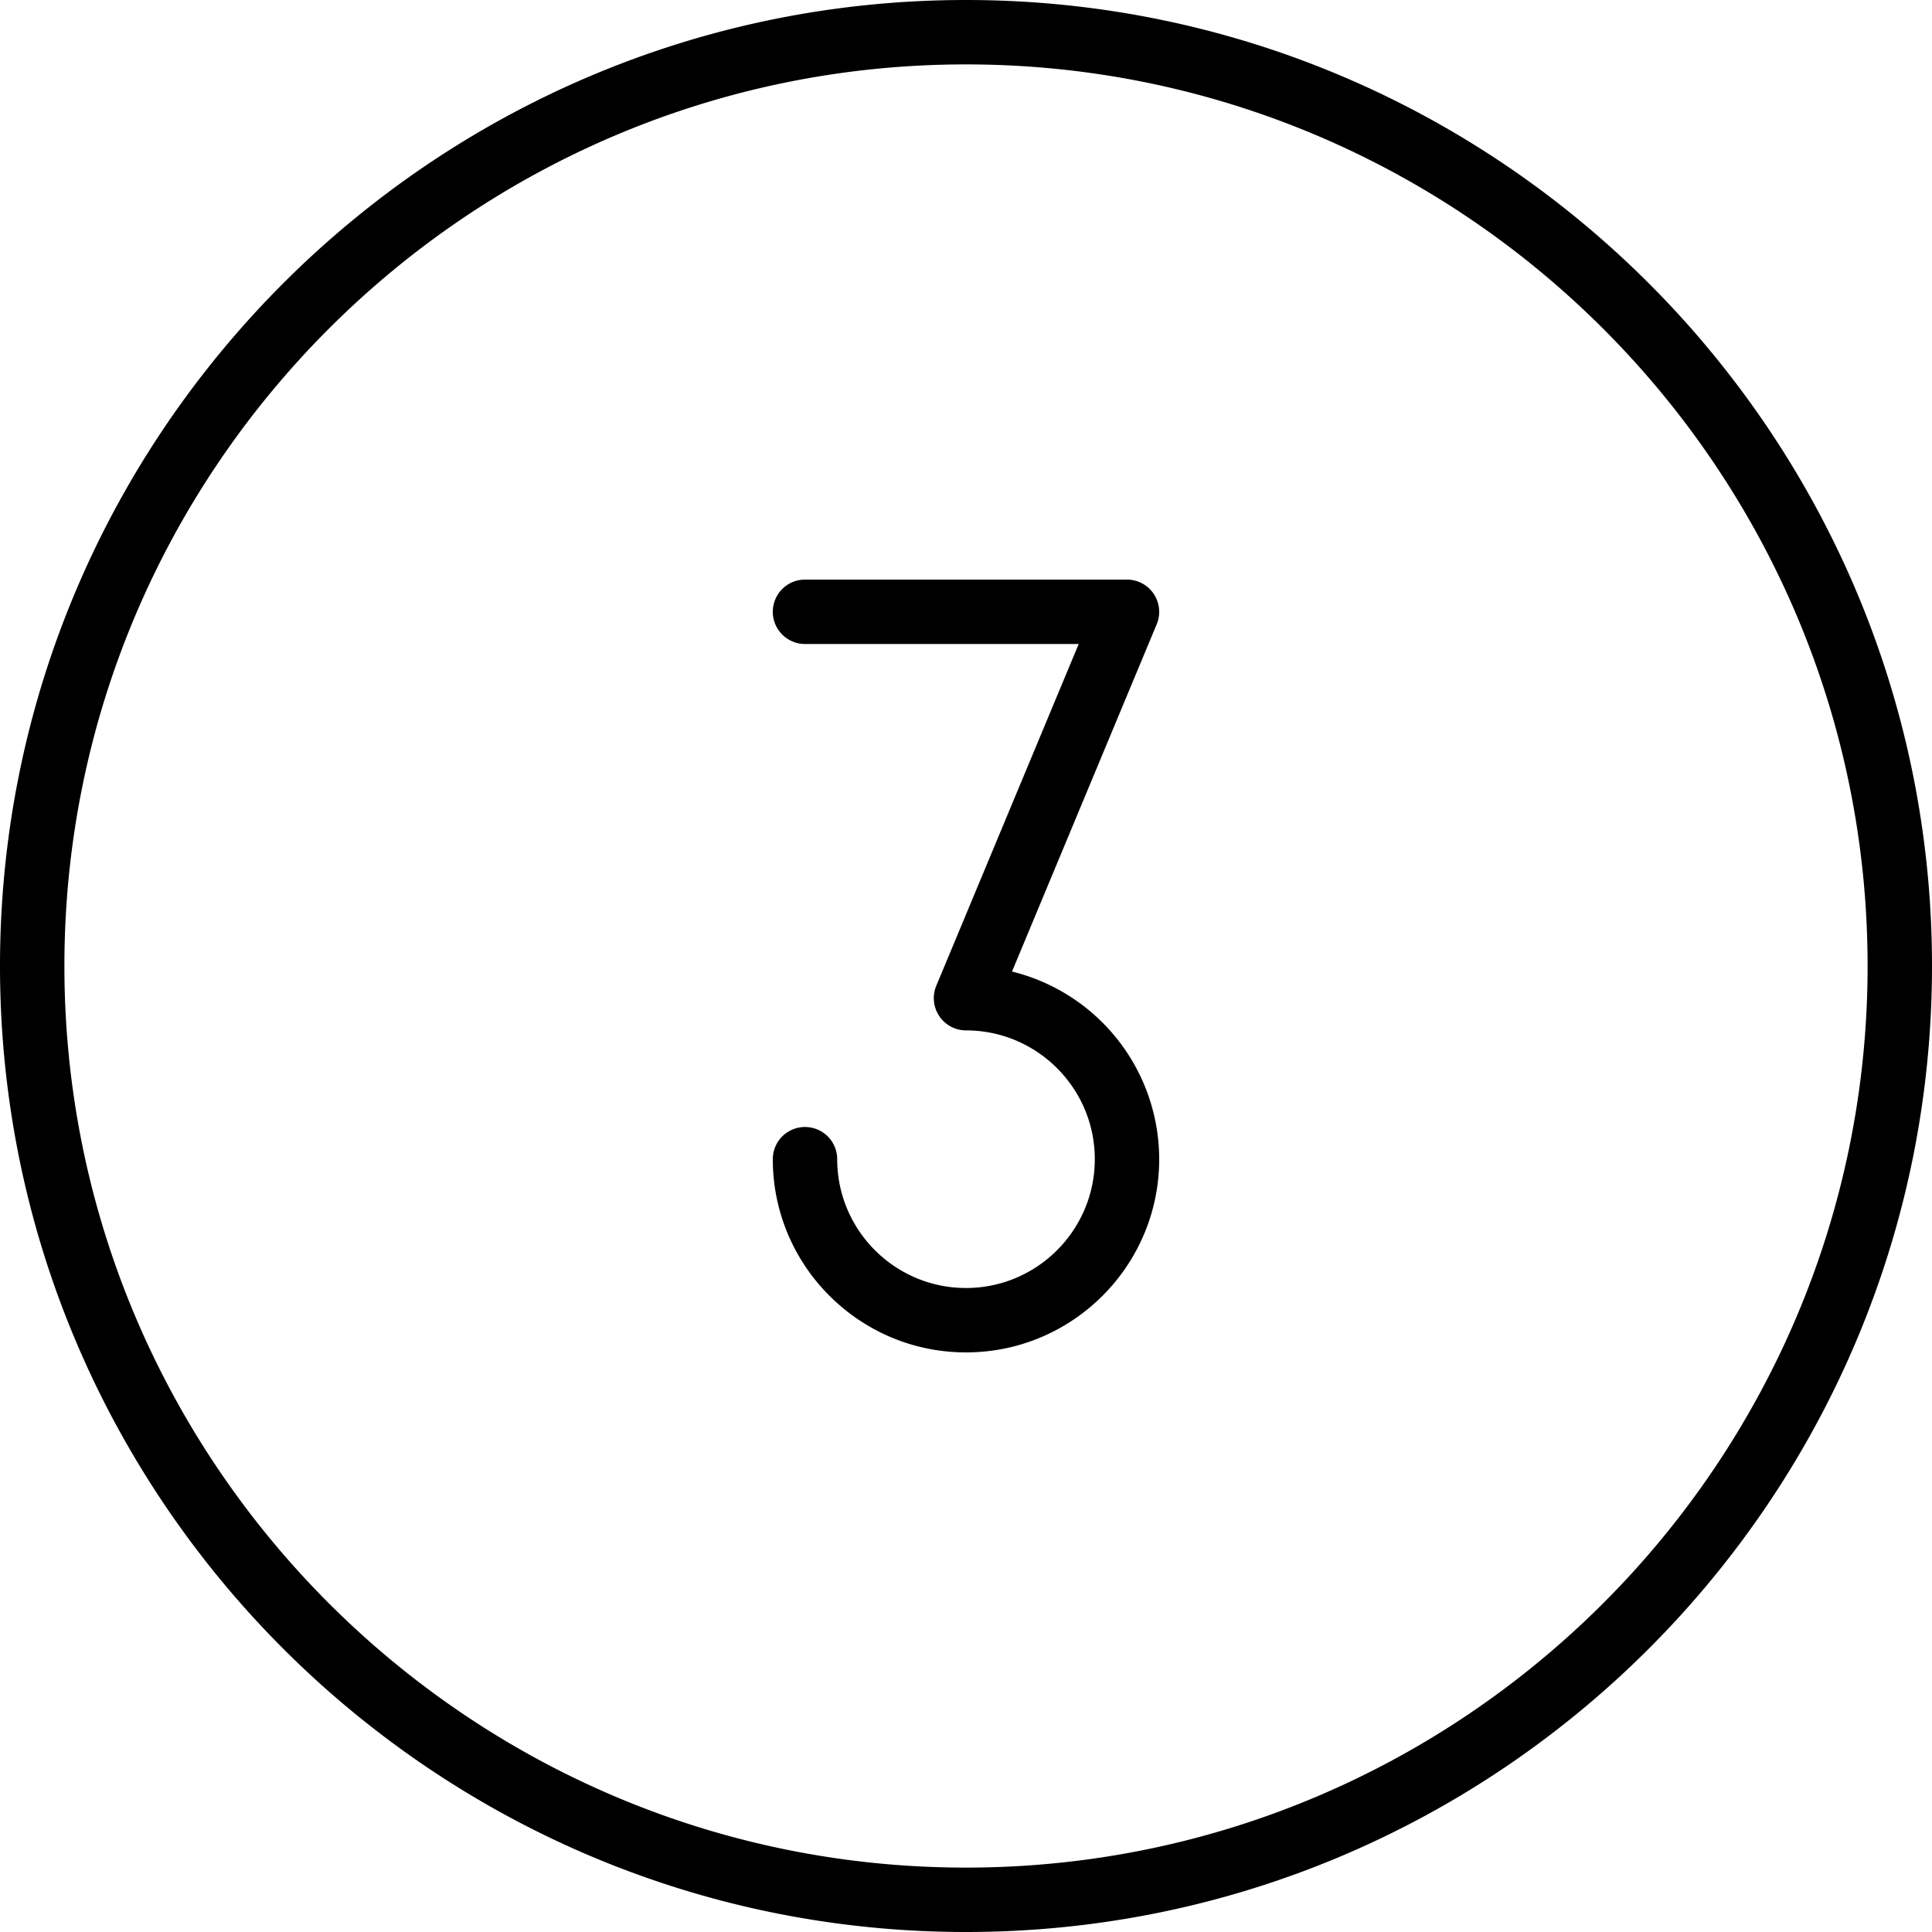 <svg height="60" width="60" xmlns="http://www.w3.org/2000/svg"><g fill="none" fill-rule="evenodd" id="People" stroke="none" stroke-width="1"><g fill="#000" id="Icon-73"><path d="M36 36c0 3.309-2.691 6-6 6s-6-2.691-6-6a1 1 0 112 0c0 2.206 1.794 4 4 4s4-1.794 4-4-1.794-4-4-4a1.001 1.001 0 01-.923-1.385L33.5 20H25a1 1 0 110-2h10a1.001 1.001 0 01.923 1.385l-4.494 10.787A6.01 6.01 0 0136 36m-6 22C14.561 58 2 45.439 2 30S14.561 2 30 2s28 12.561 28 28-12.561 28-28 28m0-58C13.458 0 0 13.458 0 30s13.458 30 30 30 30-13.458 30-30S46.542 0 30 0" id="number-three"/></g></g></svg>